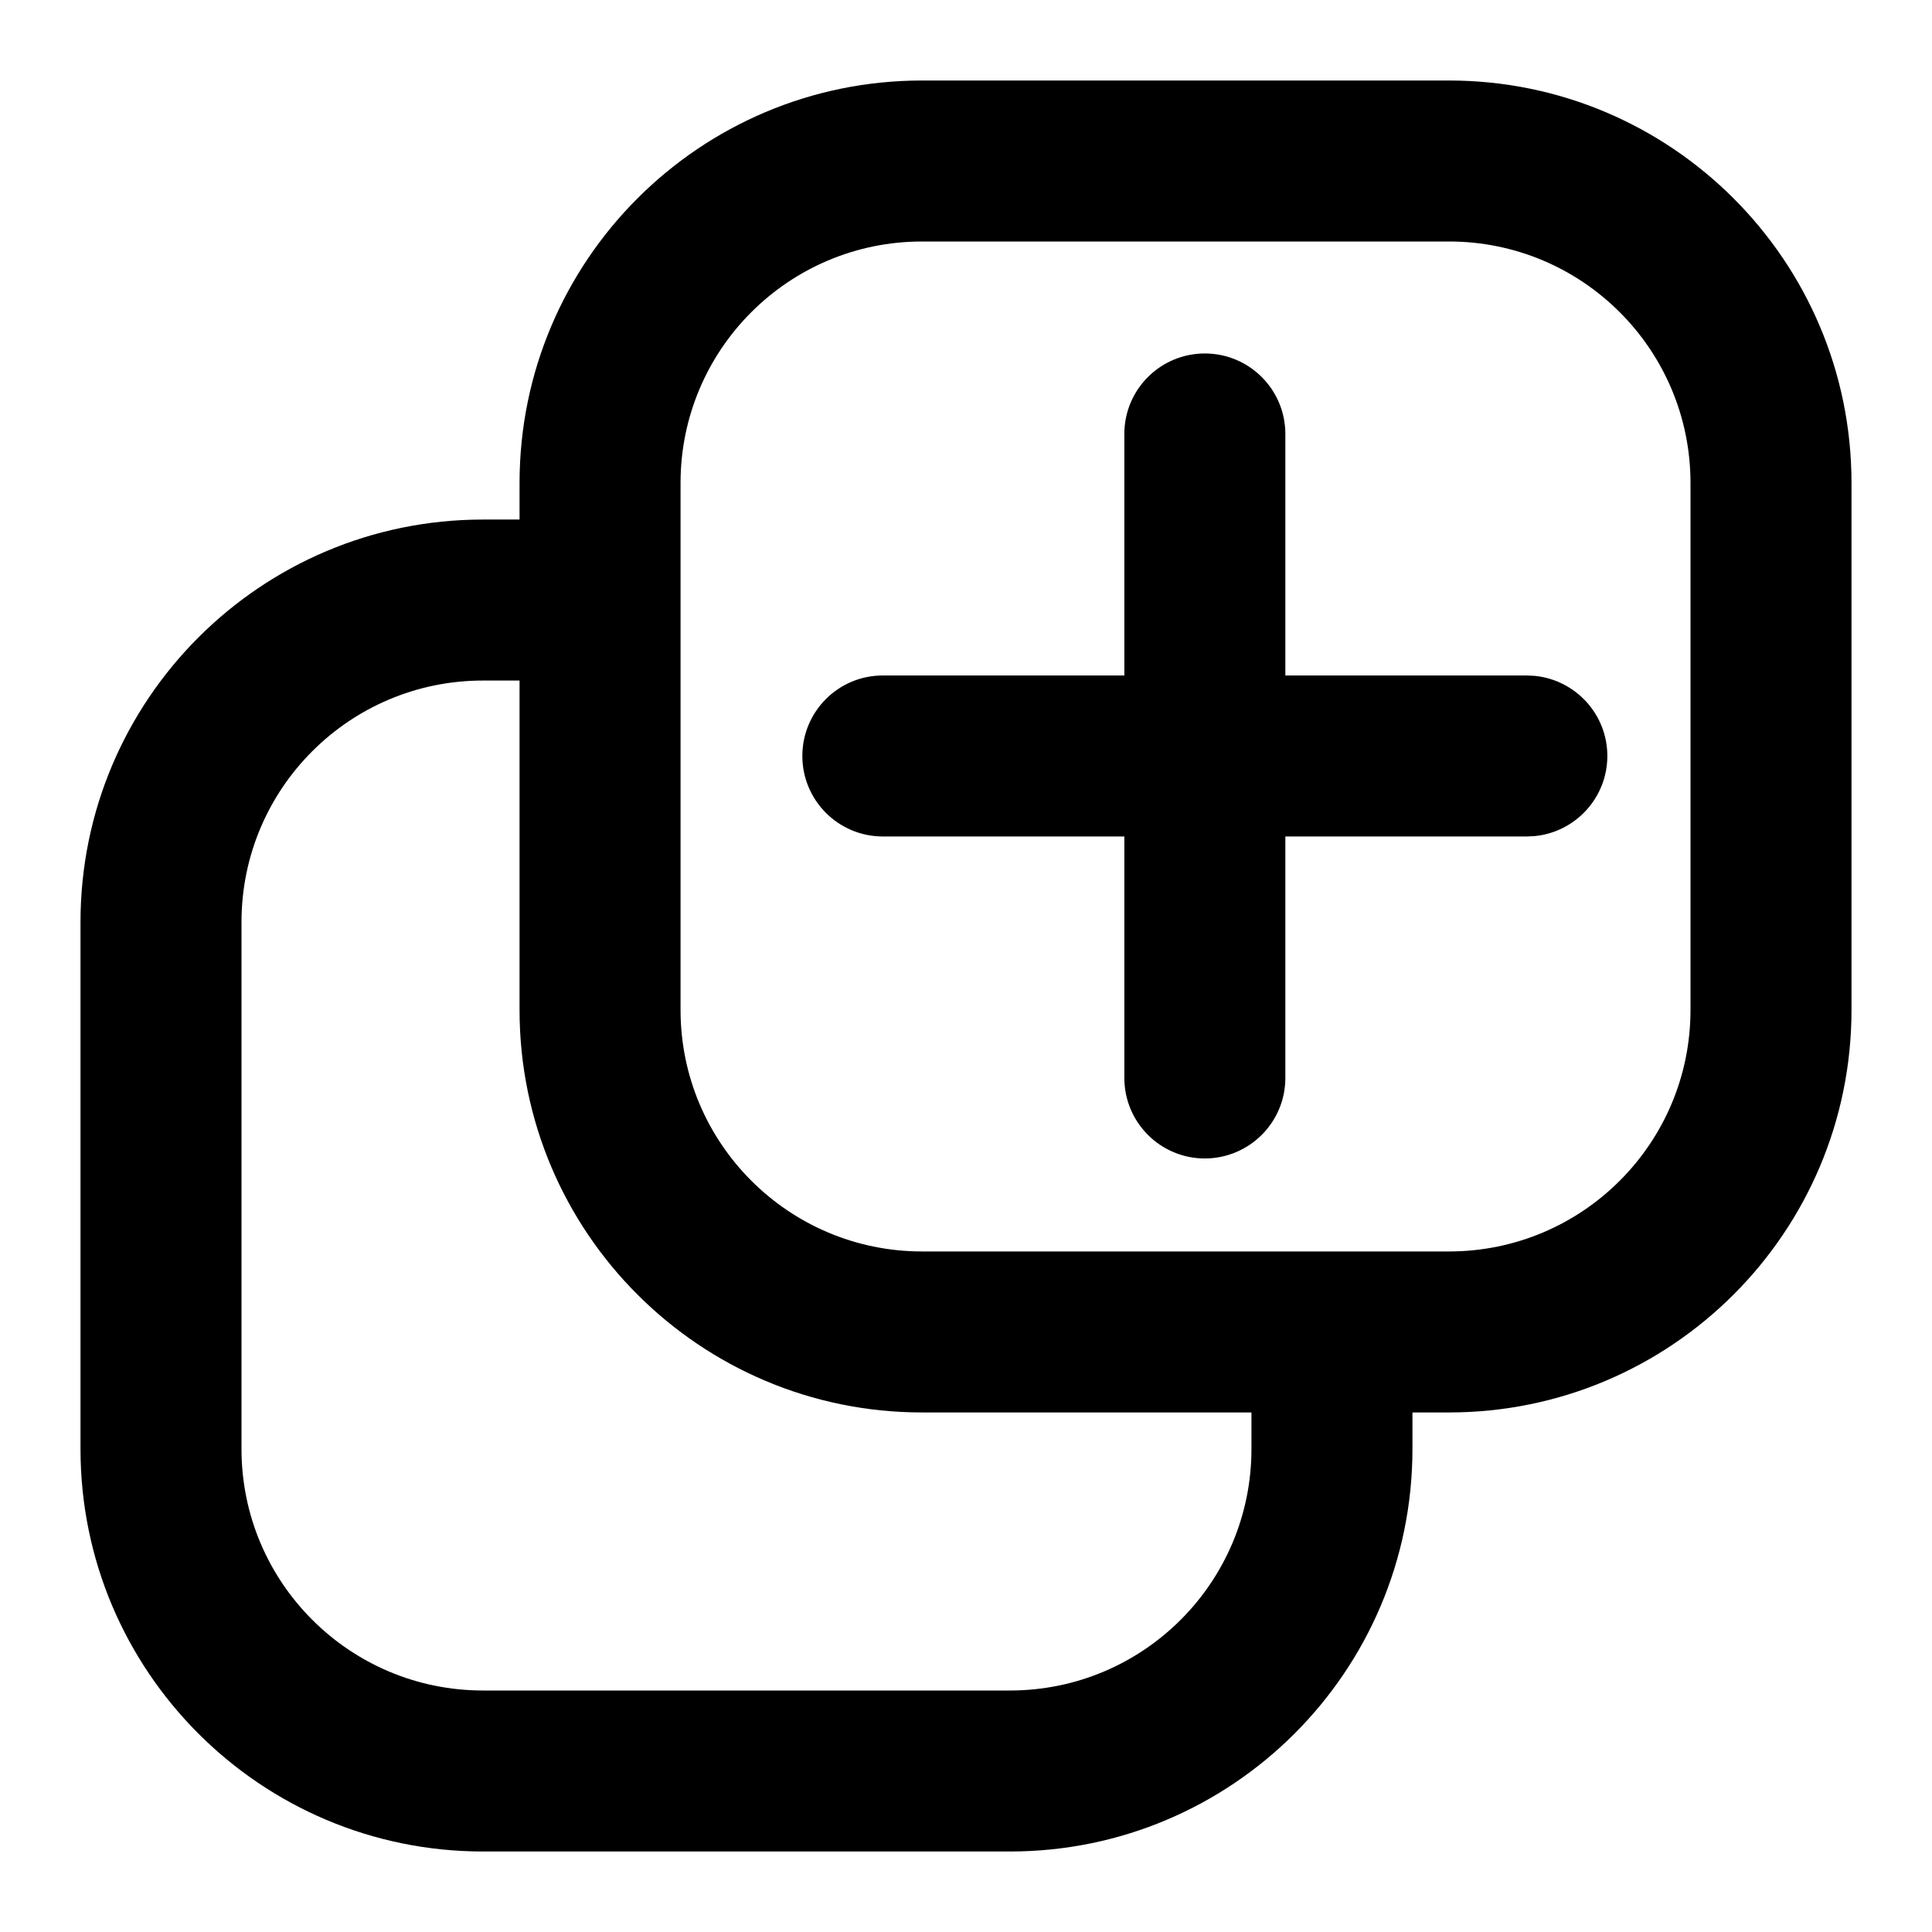 <svg width="24" height="24" viewBox="0 0 24 24" fill="none" xmlns="http://www.w3.org/2000/svg">
<path d="M21 6C21 4.343 19.657 3 18 3H11.454C9.797 3 8.454 4.343 8.454 6V12.546C8.454 14.202 9.798 15.546 11.454 15.546H18C19.657 15.546 21 14.203 21 12.546V6ZM13.967 13.391V10.391H10.967C10.415 10.391 9.967 9.943 9.967 9.391C9.967 8.838 10.415 8.391 10.967 8.391H13.967V5.391C13.967 4.838 14.415 4.391 14.967 4.391C15.519 4.391 15.967 4.839 15.967 5.391V8.391H18.967L19.068 8.396C19.573 8.448 19.967 8.873 19.967 9.391C19.967 9.908 19.573 10.335 19.068 10.386L18.967 10.391H15.967V13.391C15.967 13.943 15.519 14.39 14.967 14.391C14.415 14.391 13.967 13.943 13.967 13.391ZM3 18C3 19.657 4.343 21 6 21H12.546C14.203 21 15.546 19.657 15.546 18V17.546H11.454C8.693 17.546 6.454 15.307 6.454 12.546V8.454H6C4.343 8.454 3 9.797 3 11.454V18ZM23 12.546C23 15.307 20.761 17.546 18 17.546H17.546V18C17.546 20.761 15.307 23 12.546 23H6C3.239 23 1 20.761 1 18V11.454C1 8.693 3.239 6.454 6 6.454H6.454V6C6.454 3.239 8.693 1 11.454 1H18C20.761 1 23 3.239 23 6V12.546Z" fill="#000"/>
</svg>
